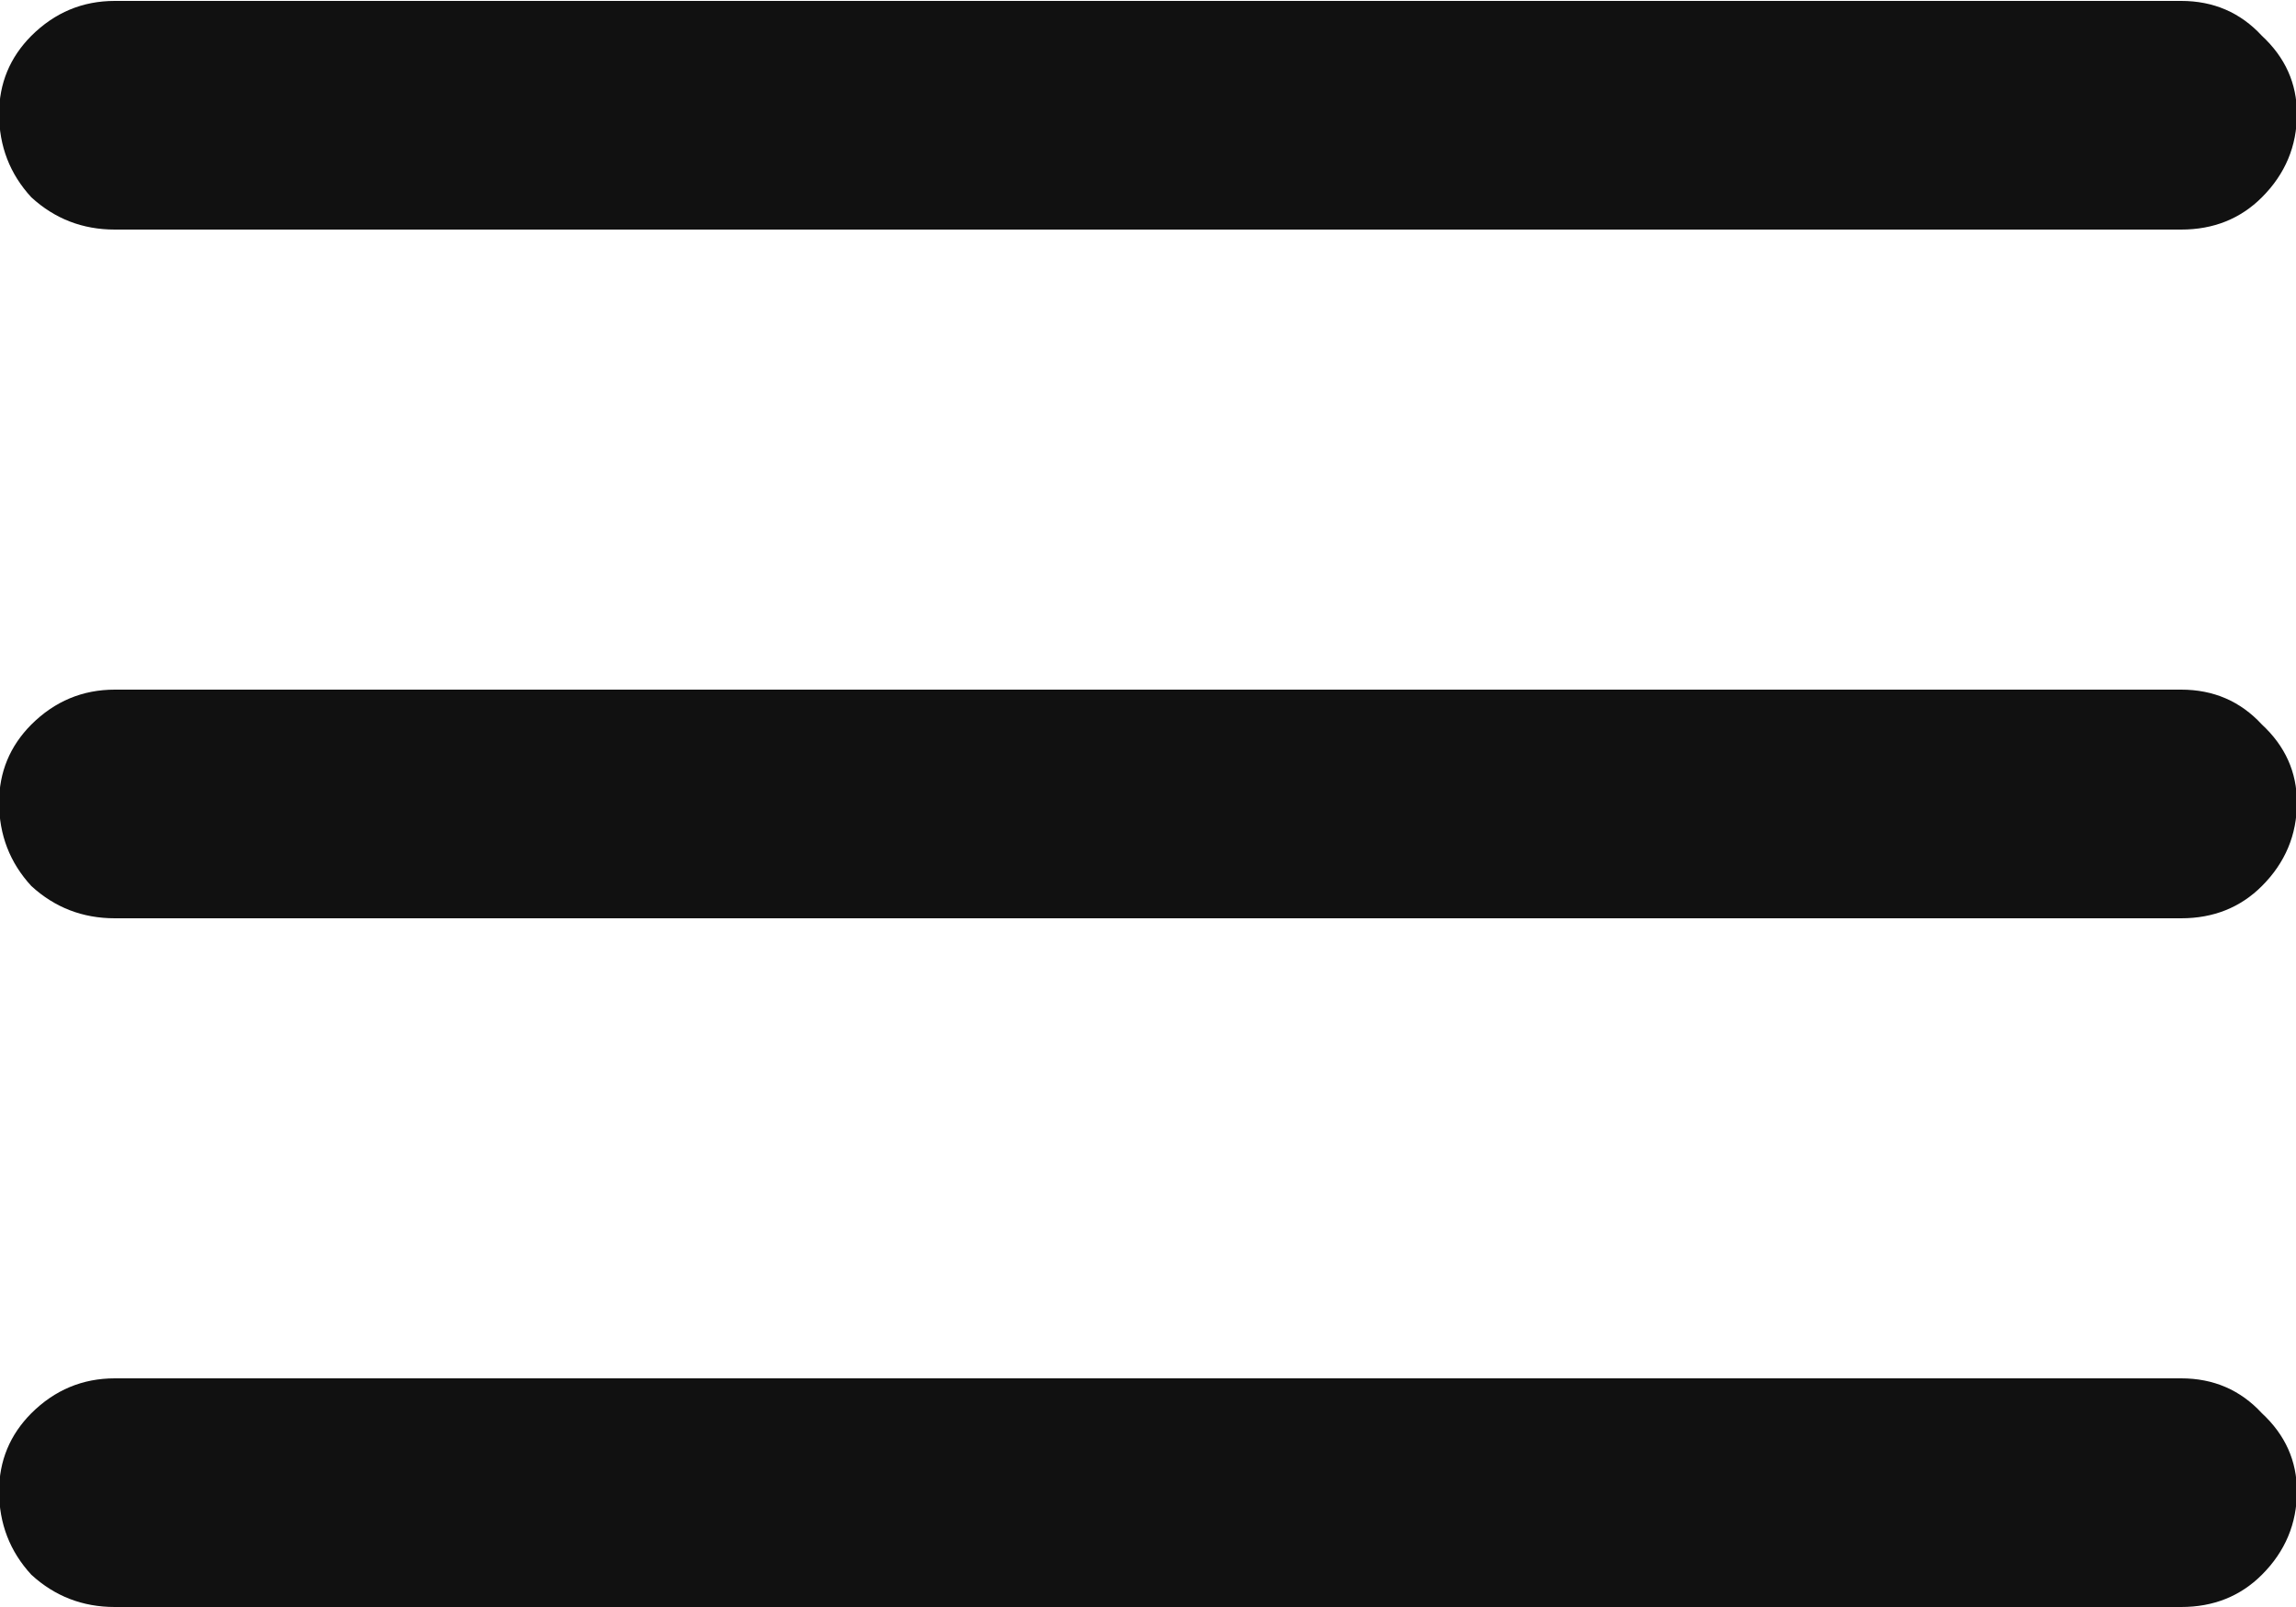 <svg class="icon icon-hamburger" width="20" height="14" viewBox="0 0 20 14" fill="none" xmlns="http://www.w3.org/2000/svg">
<path d="M1 8H19C19.281 8 19.516 7.906 19.703 7.719C19.906 7.516 20.008 7.273 20.008 6.992C20.008 6.727 19.906 6.5 19.703 6.312C19.516 6.109 19.281 6.008 19 6.008H1C0.719 6.008 0.477 6.109 0.273 6.312C0.086 6.5 -0.008 6.727 -0.008 6.992C-0.008 7.273 0.086 7.516 0.273 7.719C0.477 7.906 0.719 8 1 8ZM1 2H19C19.281 2 19.516 1.906 19.703 1.719C19.906 1.516 20.008 1.273 20.008 0.992C20.008 0.727 19.906 0.5 19.703 0.312C19.516 0.109 19.281 0.008 19 0.008H1C0.719 0.008 0.477 0.109 0.273 0.312C0.086 0.5 -0.008 0.727 -0.008 0.992C-0.008 1.273 0.086 1.516 0.273 1.719C0.477 1.906 0.719 2 1 2ZM1 14H19C19.281 14 19.516 13.906 19.703 13.719C19.906 13.516 20.008 13.273 20.008 12.992C20.008 12.727 19.906 12.5 19.703 12.312C19.516 12.109 19.281 12.008 19 12.008H1C0.719 12.008 0.477 12.109 0.273 12.312C0.086 12.5 -0.008 12.727 -0.008 12.992C-0.008 13.273 0.086 13.516 0.273 13.719C0.477 13.906 0.719 14 1 14Z" fill="#111111"/>
</svg>
